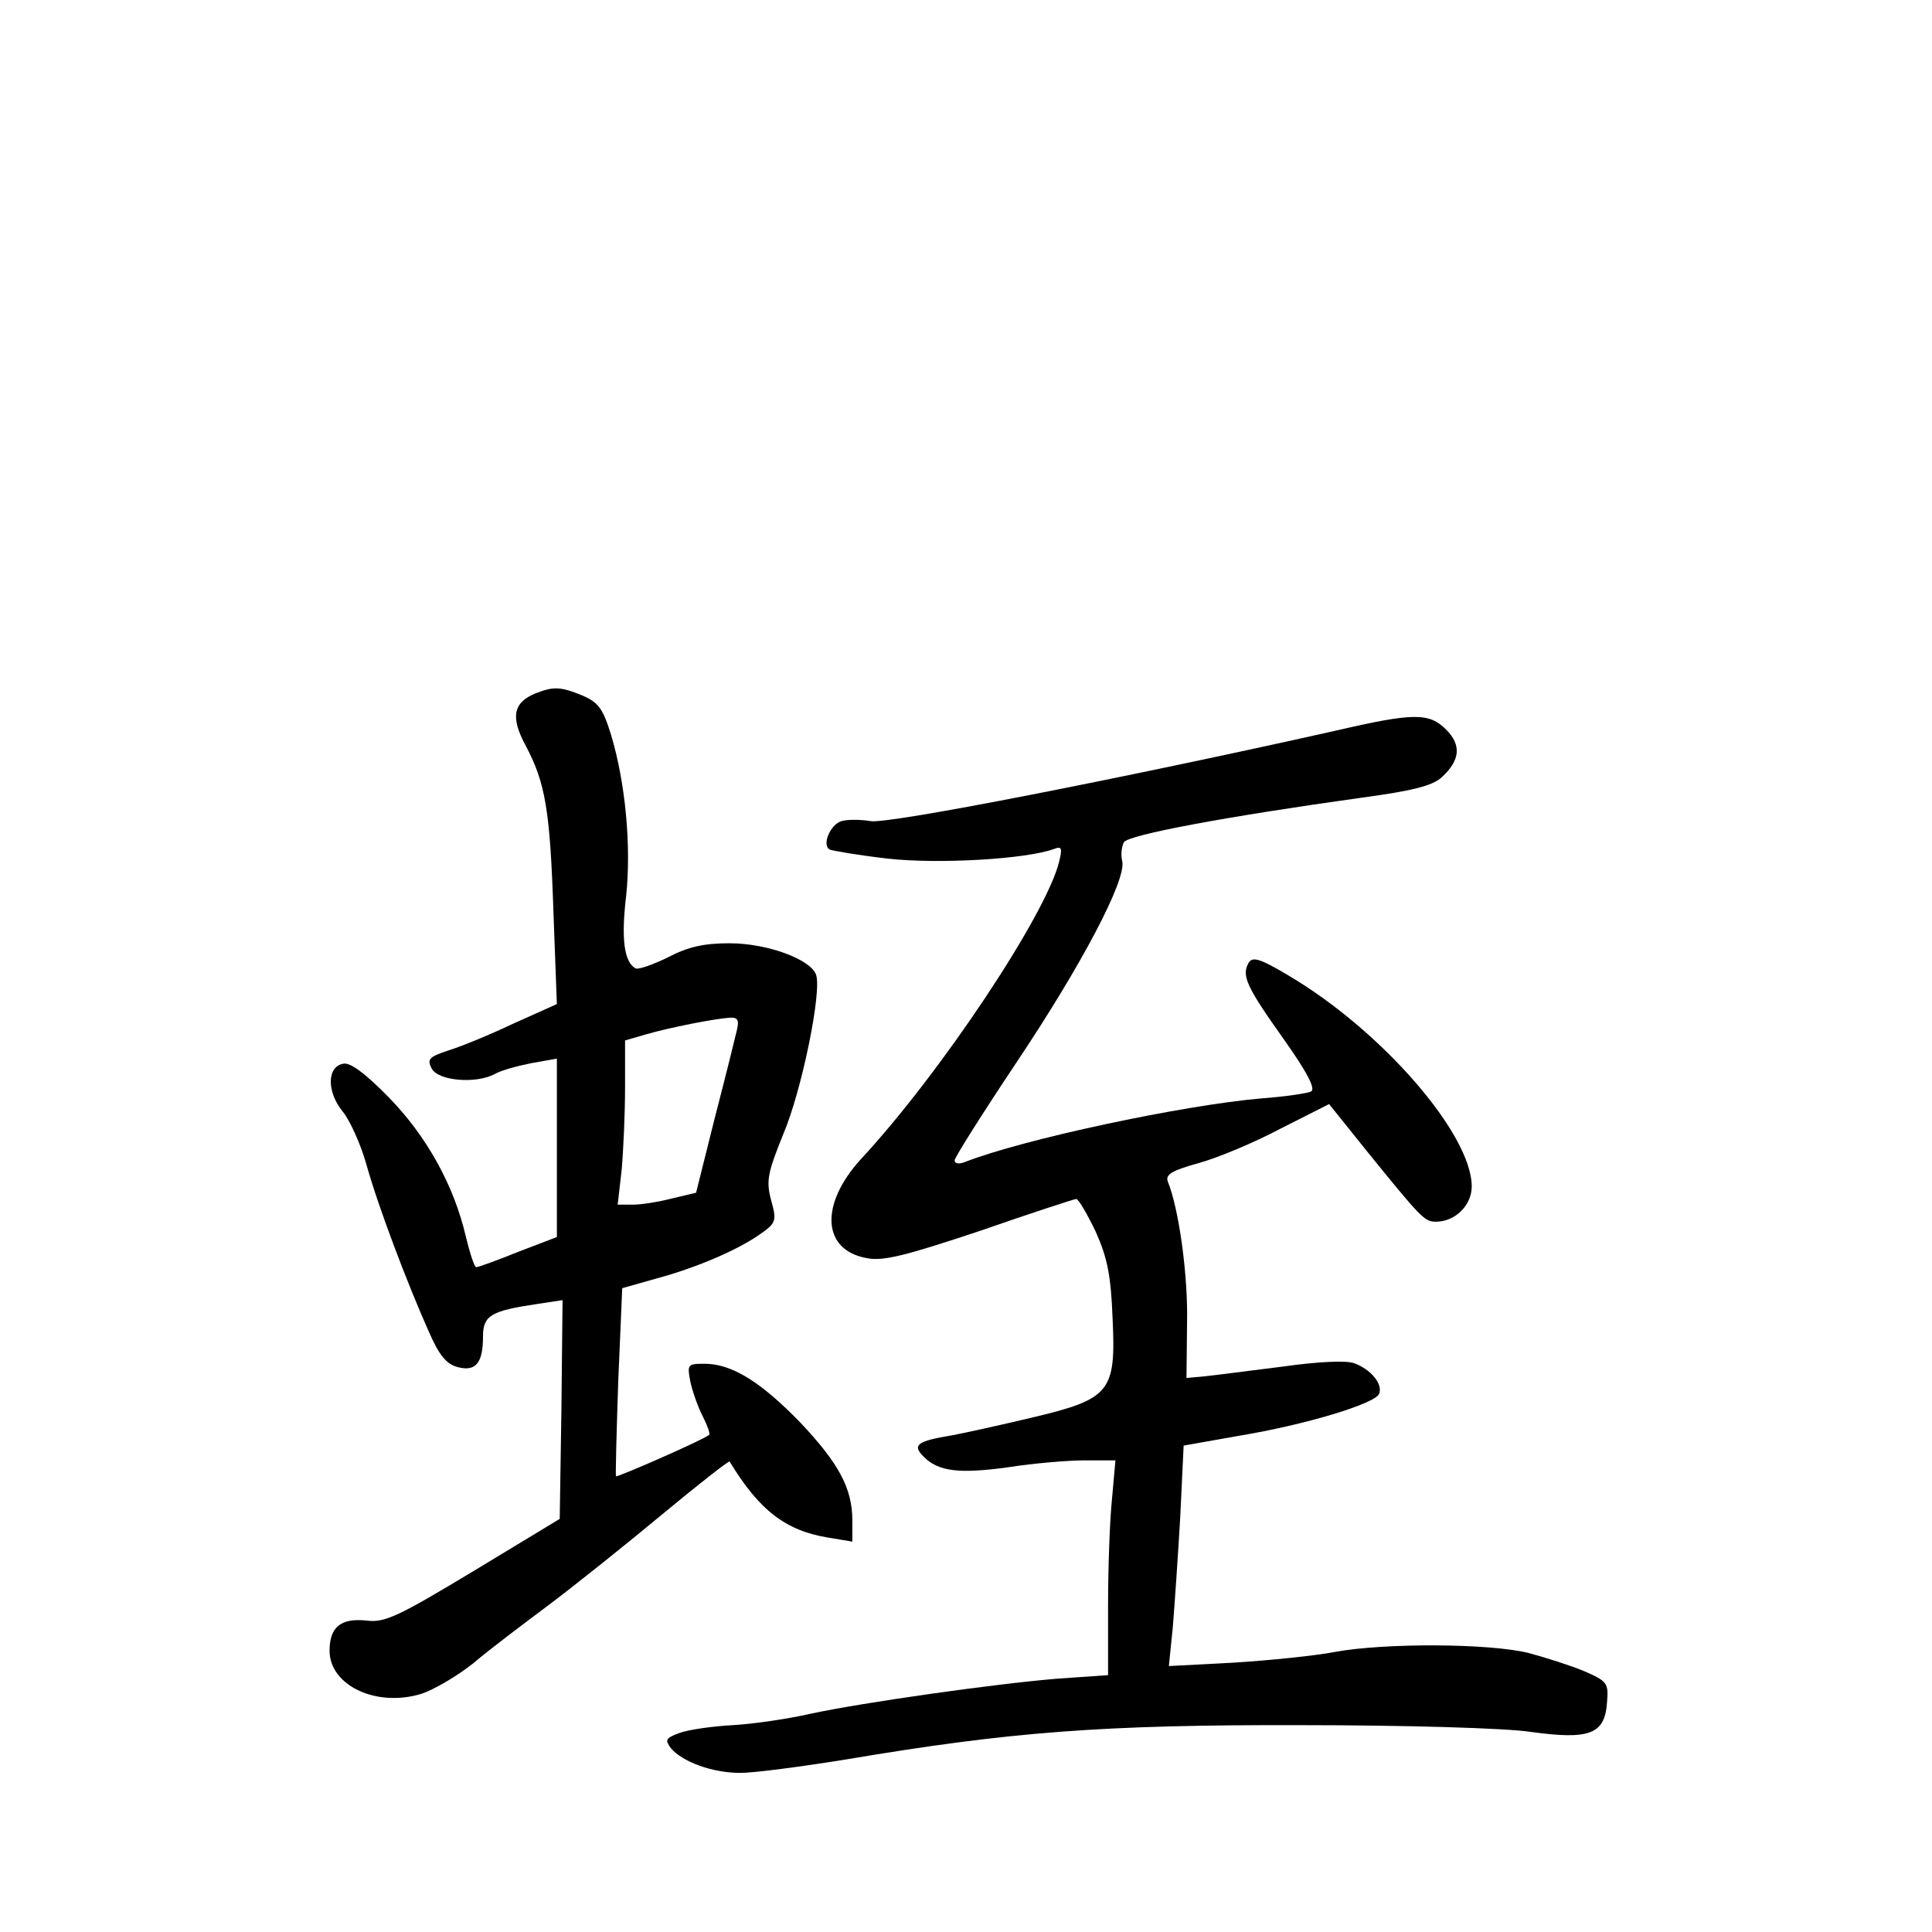 <?xml version="1.0" standalone="no"?>
<!DOCTYPE svg PUBLIC "-//W3C//DTD SVG 20010904//EN"
 "http://www.w3.org/TR/2001/REC-SVG-20010904/DTD/svg10.dtd">
<svg version="1.0" xmlns="http://www.w3.org/2000/svg"
 width="340pt" height="340pt" viewBox="0 0 340 340"
 preserveAspectRatio="xMidYMid meet">
<g transform="translate(0,340) scale(0.1,-0.1)"
fill="#000000" stroke="none">
<path d="M943 2180 c-40 -16 -45 -42 -18 -92 35 -66 43 -114 49 -294 l6 -161
-78 -35 c-42 -20 -94 -41 -114 -47 -33 -11 -37 -15 -28 -32 12 -21 77 -27 111
-9 10 6 39 14 64 19 l45 8 0 -157 0 -157 -68 -26 c-37 -15 -70 -27 -74 -27 -3
0 -11 24 -18 53 -21 91 -69 177 -135 245 -42 43 -69 63 -81 60 -29 -5 -29 -50
-1 -84 13 -16 32 -58 42 -94 21 -75 72 -209 109 -292 19 -44 32 -59 52 -64 31
-8 44 7 44 54 0 37 14 45 94 57 l46 7 -2 -192 -3 -193 -152 -92 c-131 -79
-156 -91 -187 -87 -46 5 -66 -11 -66 -53 0 -61 82 -100 161 -76 22 7 63 31 92
54 28 24 88 69 132 102 44 33 133 104 198 158 65 54 120 97 121 95 52 -86 99
-122 174 -134 l42 -7 0 37 c0 57 -24 101 -92 173 -69 71 -120 103 -168 103
-30 0 -31 -1 -25 -32 4 -18 14 -46 22 -61 8 -16 13 -30 11 -32 -6 -7 -161 -75
-164 -73 -1 2 1 77 4 167 l7 164 60 17 c71 19 145 51 184 79 27 19 28 23 18
59 -9 34 -6 48 21 115 33 77 69 254 58 282 -10 27 -86 55 -152 55 -45 0 -73
-6 -109 -25 -27 -13 -52 -22 -57 -19 -20 12 -25 53 -16 128 9 87 -1 198 -27
284 -14 45 -22 56 -50 68 -39 16 -51 16 -82 4z m354 -592 c-3 -13 -20 -82 -39
-155 l-33 -132 -42 -10 c-23 -6 -54 -11 -69 -11 l-27 0 7 61 c3 34 6 99 6 145
l0 83 38 11 c42 12 118 27 146 29 14 1 17 -4 13 -21z"/>
<path d="M2350 2114 c-371 -83 -788 -165 -818 -159 -18 3 -41 3 -51 0 -20 -6
-35 -42 -21 -50 4 -2 50 -10 102 -16 90 -10 244 -1 293 17 13 5 15 2 9 -22
-22 -92 -208 -372 -349 -524 -73 -80 -68 -160 10 -174 29 -6 68 4 200 48 89
31 166 56 169 56 4 0 19 -26 34 -57 21 -47 27 -77 30 -154 6 -129 -4 -141
-143 -174 -55 -13 -118 -27 -140 -31 -61 -10 -70 -17 -50 -37 26 -27 64 -31
150 -19 45 7 105 12 134 12 l54 0 -6 -67 c-4 -38 -7 -123 -7 -189 l0 -122 -87
-6 c-111 -9 -344 -42 -437 -62 -39 -9 -101 -18 -137 -20 -36 -2 -78 -8 -94
-14 -24 -9 -25 -12 -14 -27 21 -24 73 -43 122 -43 24 0 108 11 188 24 285 48
449 61 799 60 181 0 360 -5 405 -12 102 -14 129 -4 133 51 3 35 1 38 -40 56
-24 10 -68 24 -98 32 -68 17 -252 18 -340 2 -36 -7 -116 -15 -179 -19 l-114
-6 7 69 c3 37 9 124 13 193 l6 126 96 17 c121 20 241 57 248 74 7 17 -14 43
-44 54 -14 5 -62 3 -126 -6 -56 -7 -117 -15 -136 -17 l-33 -3 1 96 c2 83 -14
201 -34 250 -4 12 7 19 54 32 33 9 98 36 145 61 l85 43 65 -81 c98 -121 103
-126 123 -126 34 0 63 29 63 62 0 92 -158 274 -322 371 -52 31 -64 34 -71 22
-12 -22 -4 -41 63 -135 41 -58 56 -87 47 -91 -6 -3 -46 -9 -87 -12 -139 -12
-420 -72 -522 -112 -10 -4 -18 -3 -18 3 0 5 48 81 106 168 118 176 196 325
189 358 -3 12 -1 27 3 34 9 13 180 45 417 78 89 12 126 21 142 36 33 30 35 57
8 84 -30 30 -57 30 -195 -2z"/>
</g>
</svg>

